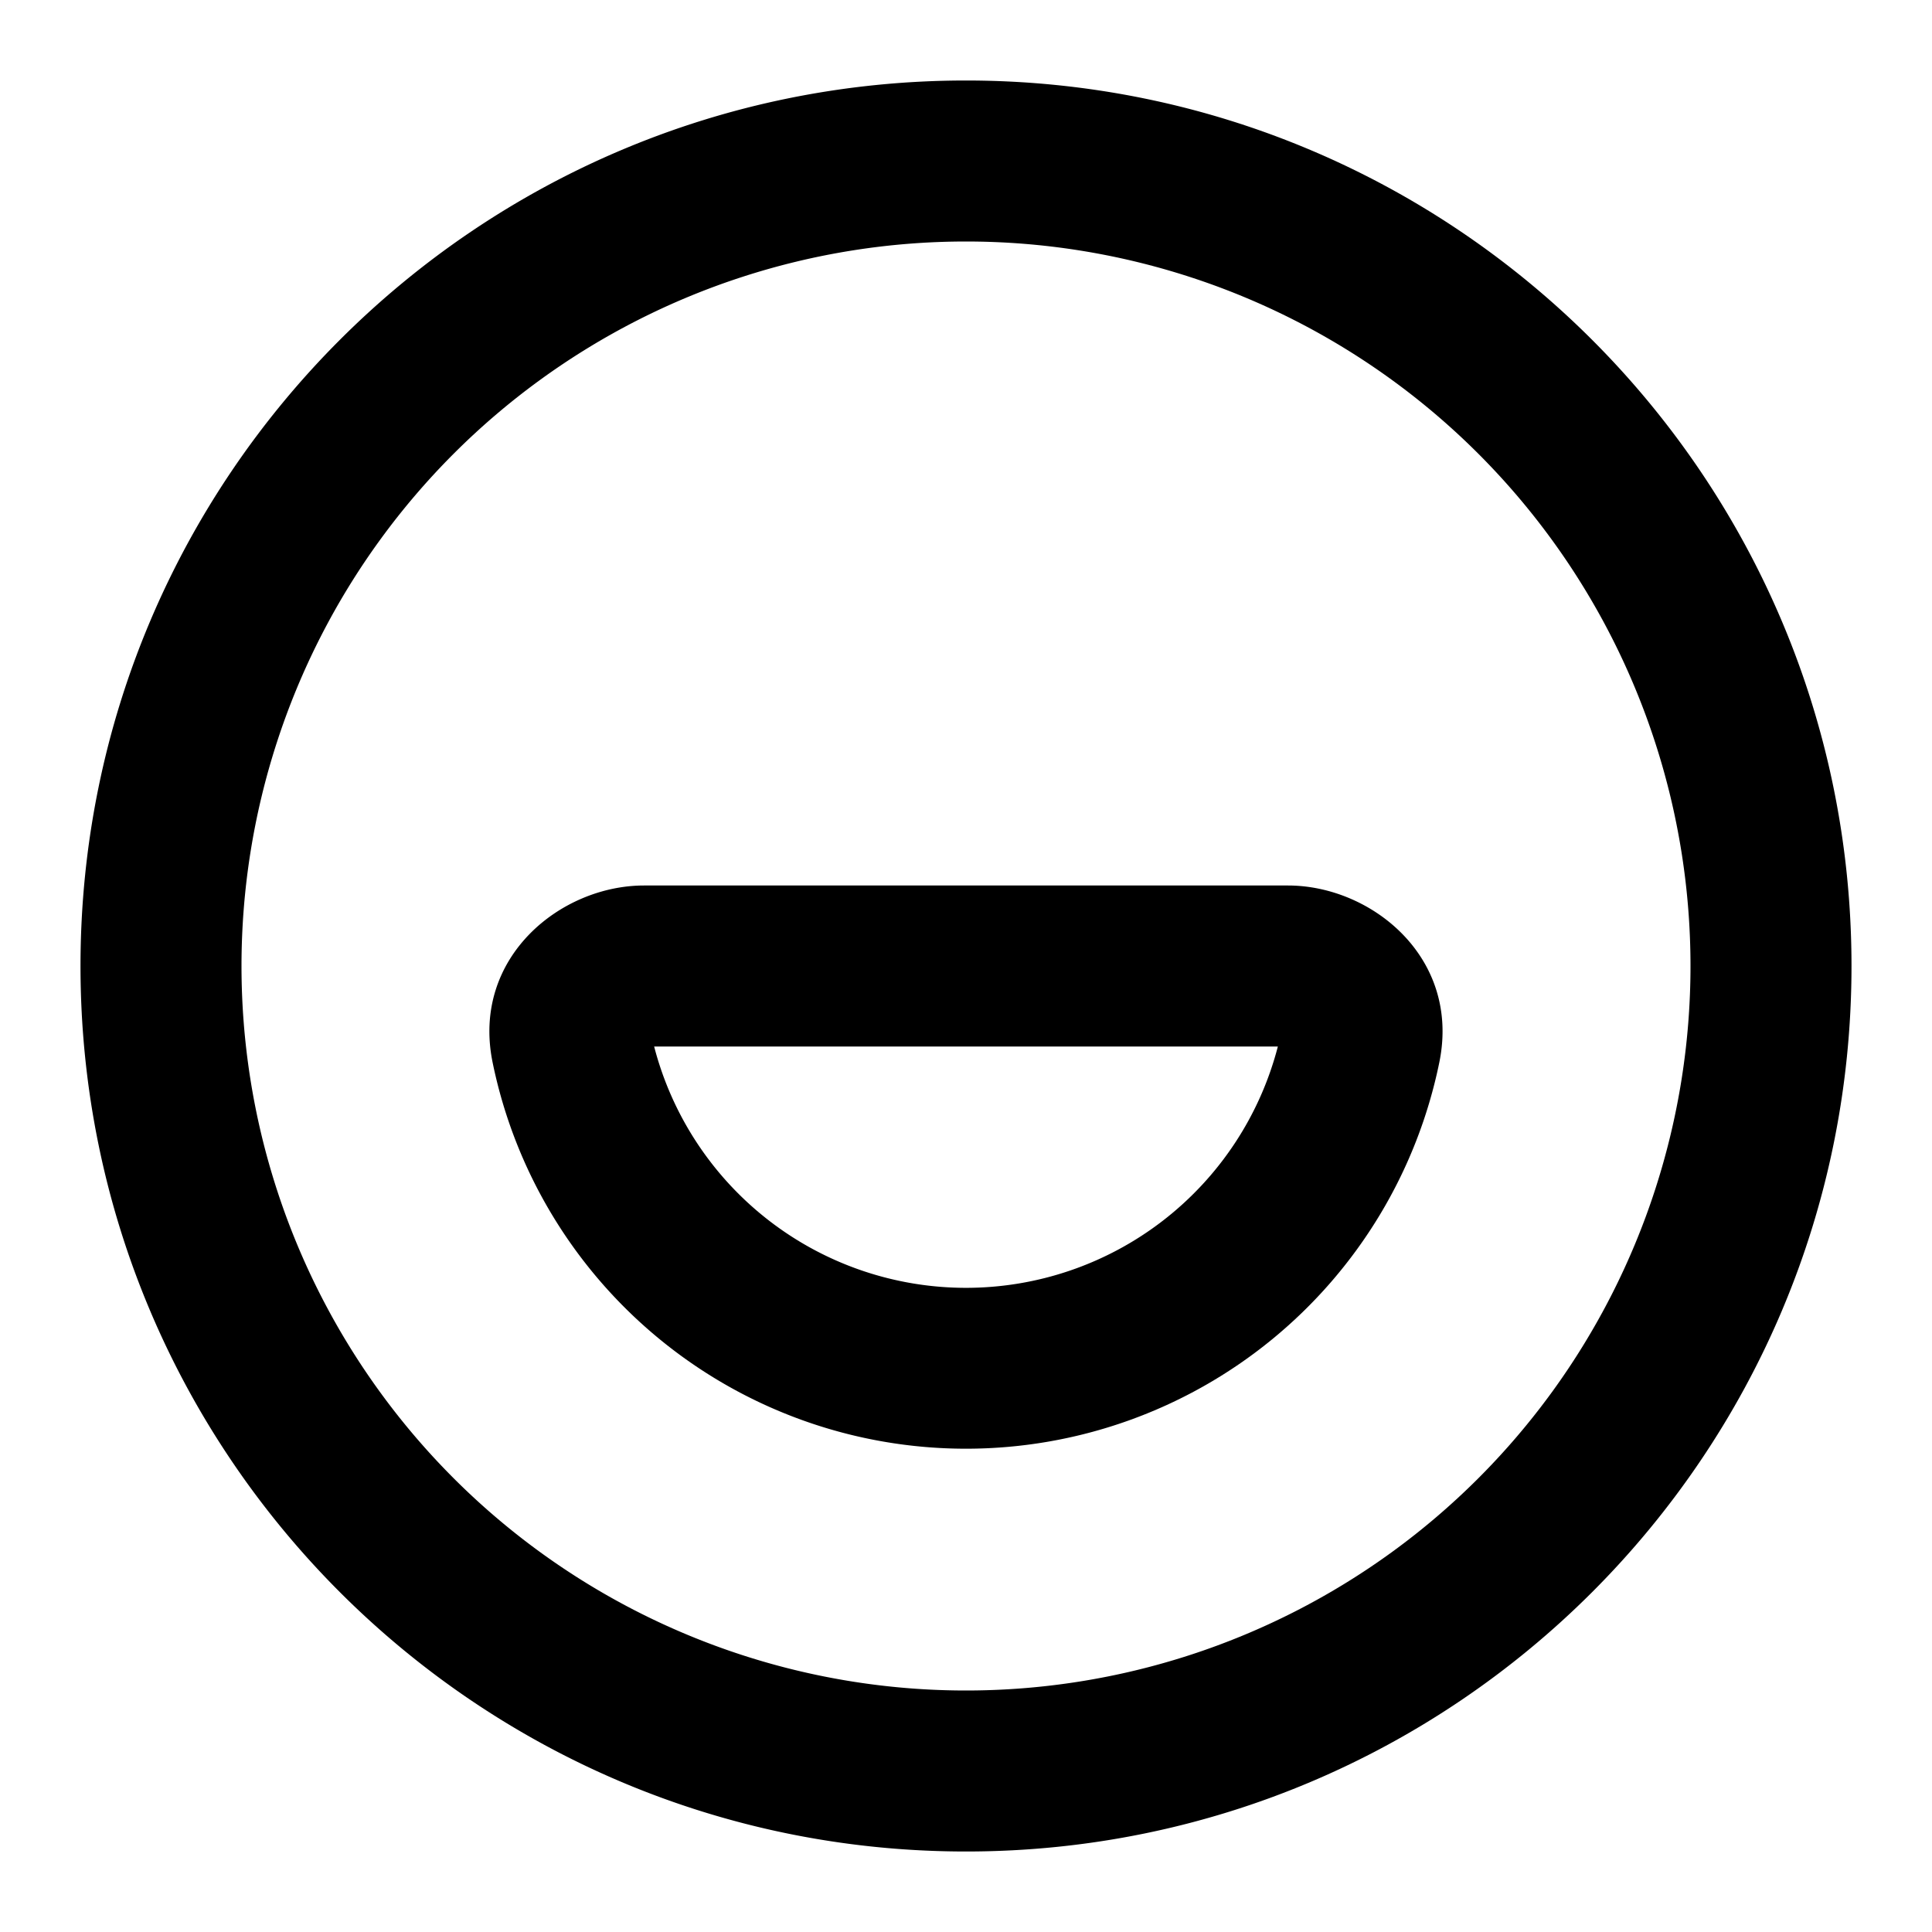 <svg xmlns="http://www.w3.org/2000/svg" viewBox="0 0 24 24"><path fill="currentColor" fill-rule="evenodd" d="M8.126 13h7.748a4.002 4.002 0 0 1-7.748 0Zm-2.008.191C5.857 11.893 6.965 11 8 11h8c1.035 0 2.143.893 1.881 2.191a6.002 6.002 0 0 1-11.763 0Z" clip-rule="evenodd"/><path fill="currentColor" fill-rule="evenodd" d="M12 3a9 9 0 1 0 0 18 9 9 0 0 0 0-18ZM1 12C1 5.925 5.925 1 12 1s11 4.925 11 11-4.925 11-11 11S1 18.075 1 12Z" clip-rule="evenodd"/></svg>